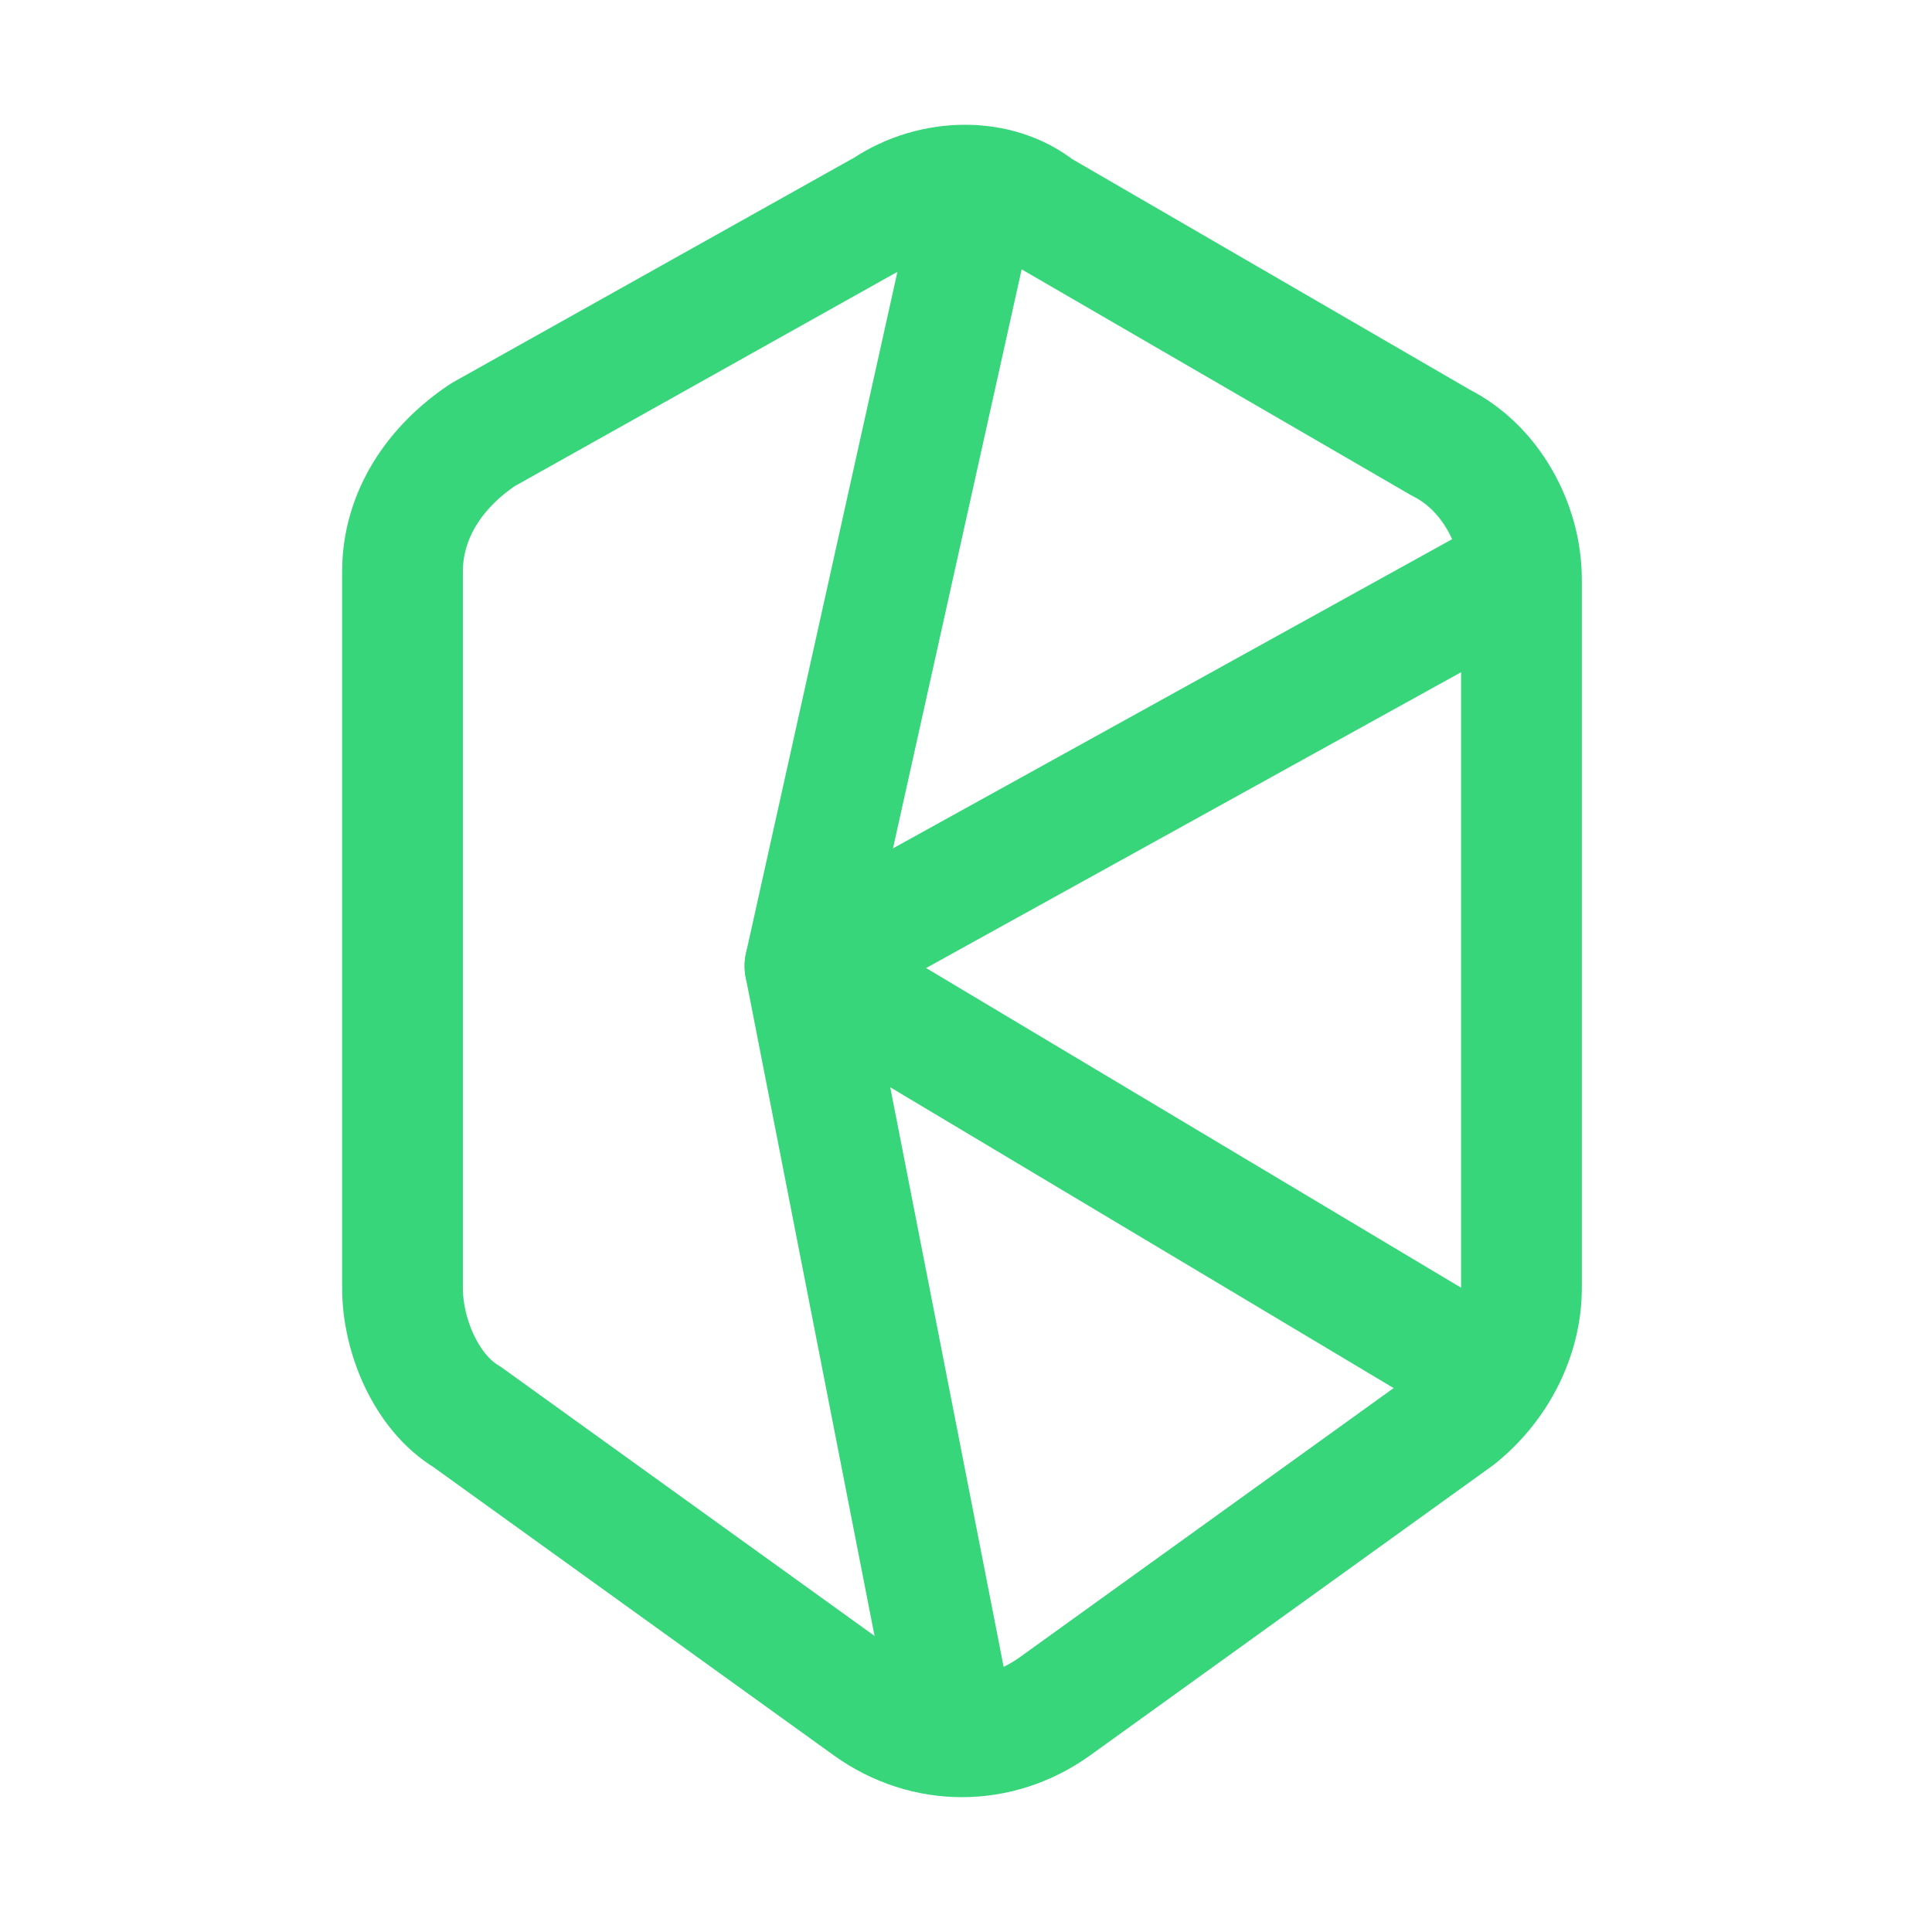 <svg xmlns="http://www.w3.org/2000/svg" width="32" height="32" viewBox="0 0 24 24" fill="none"><path d="M11 2.6 6 5.4c-.6.4-1 1-1 1.7V16c0 .6.3 1.3.8 1.6l5 3.6c.7.5 1.6.5 2.3 0l5-3.6c.5-.4.8-1 .8-1.6V7.2c0-.7-.4-1.4-1-1.7l-5-2.9c-.5-.4-1.3-.4-1.9 0Z" stroke="#37d67a" stroke-width="1.5" stroke-miterlimit="10" stroke-linecap="round" stroke-linejoin="round"></path><path d="m12 3-2 9 1.8 9.2" stroke="#37d67a" stroke-width="1.5" stroke-miterlimit="10" stroke-linecap="round" stroke-linejoin="round"></path><path d="M18.2 16.9 10 12l8.5-4.7" stroke="#37d67a" stroke-width="1.5" stroke-miterlimit="10" stroke-linecap="round" stroke-linejoin="round"></path></svg>